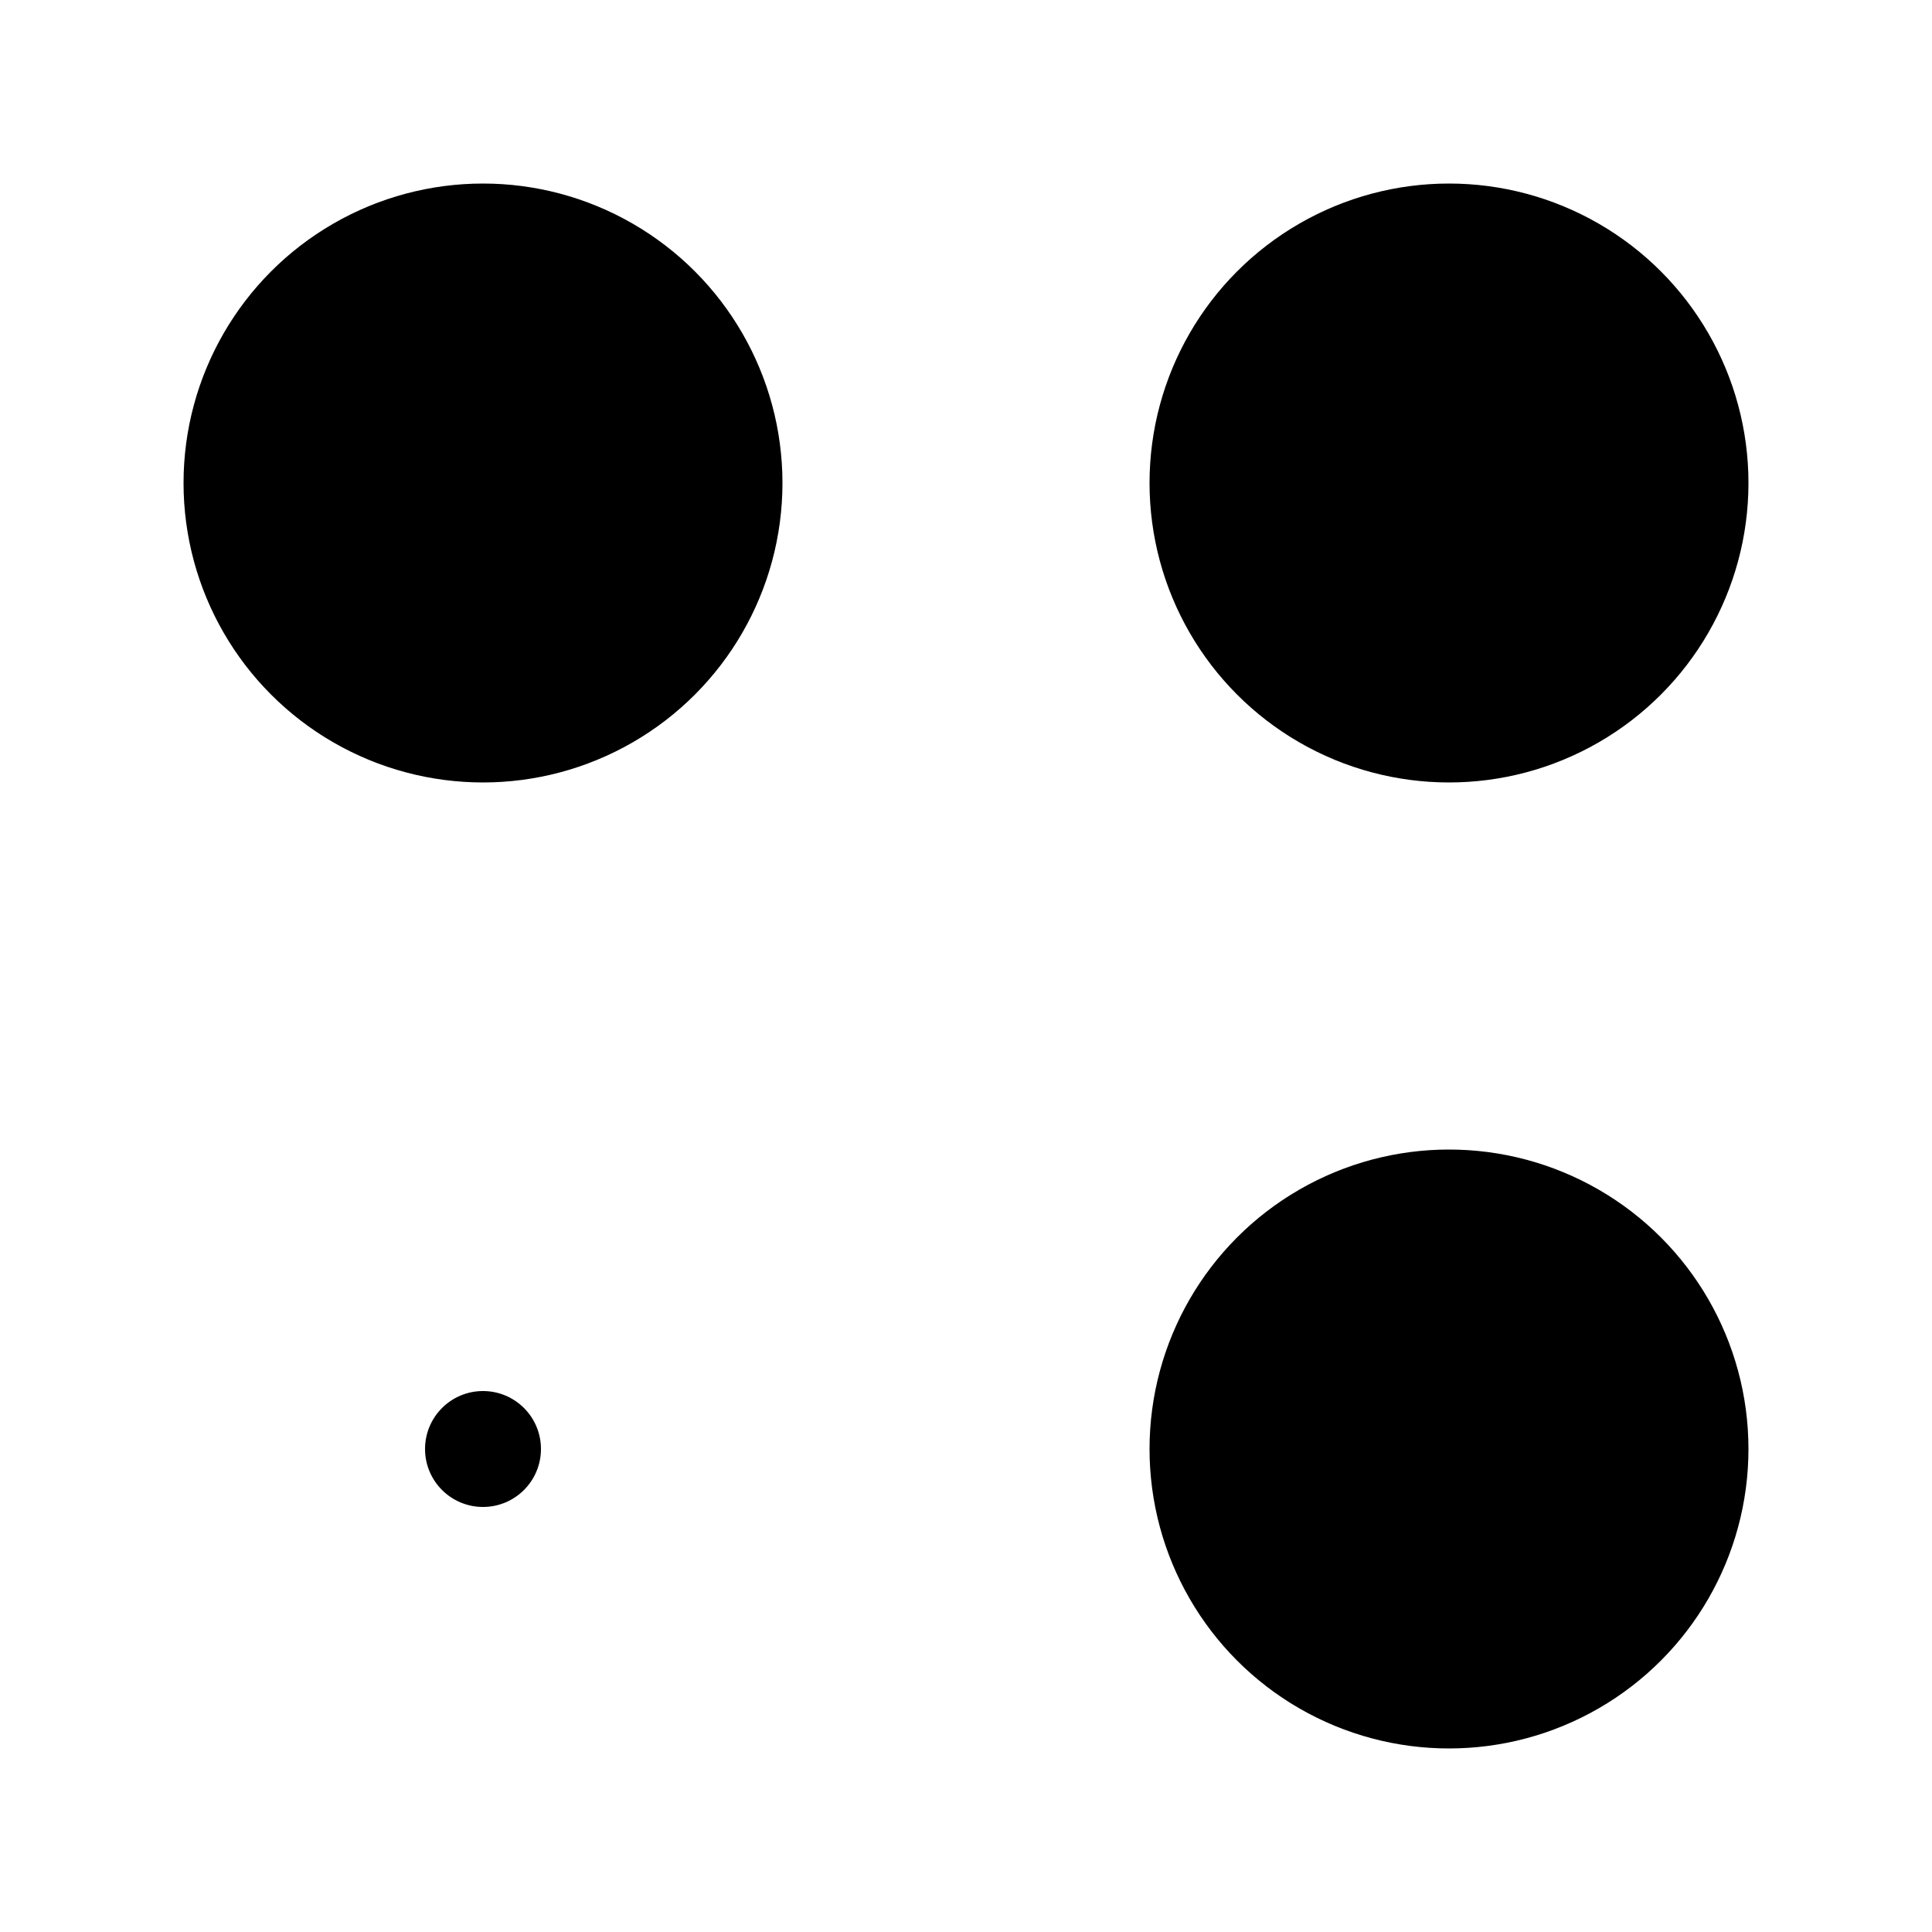 <svg viewBox="0 0 100 100" xmlns="http://www.w3.org/2000/svg"><circle cx="25" cy="25" r="15" fill="black" stroke="black"/><circle cx="75" cy="25" r="15" fill="black" stroke="black"/><circle cx="25" cy="75" r="3" fill="black"/><circle cx="75" cy="75" r="15" fill="black" stroke="black"/></svg>